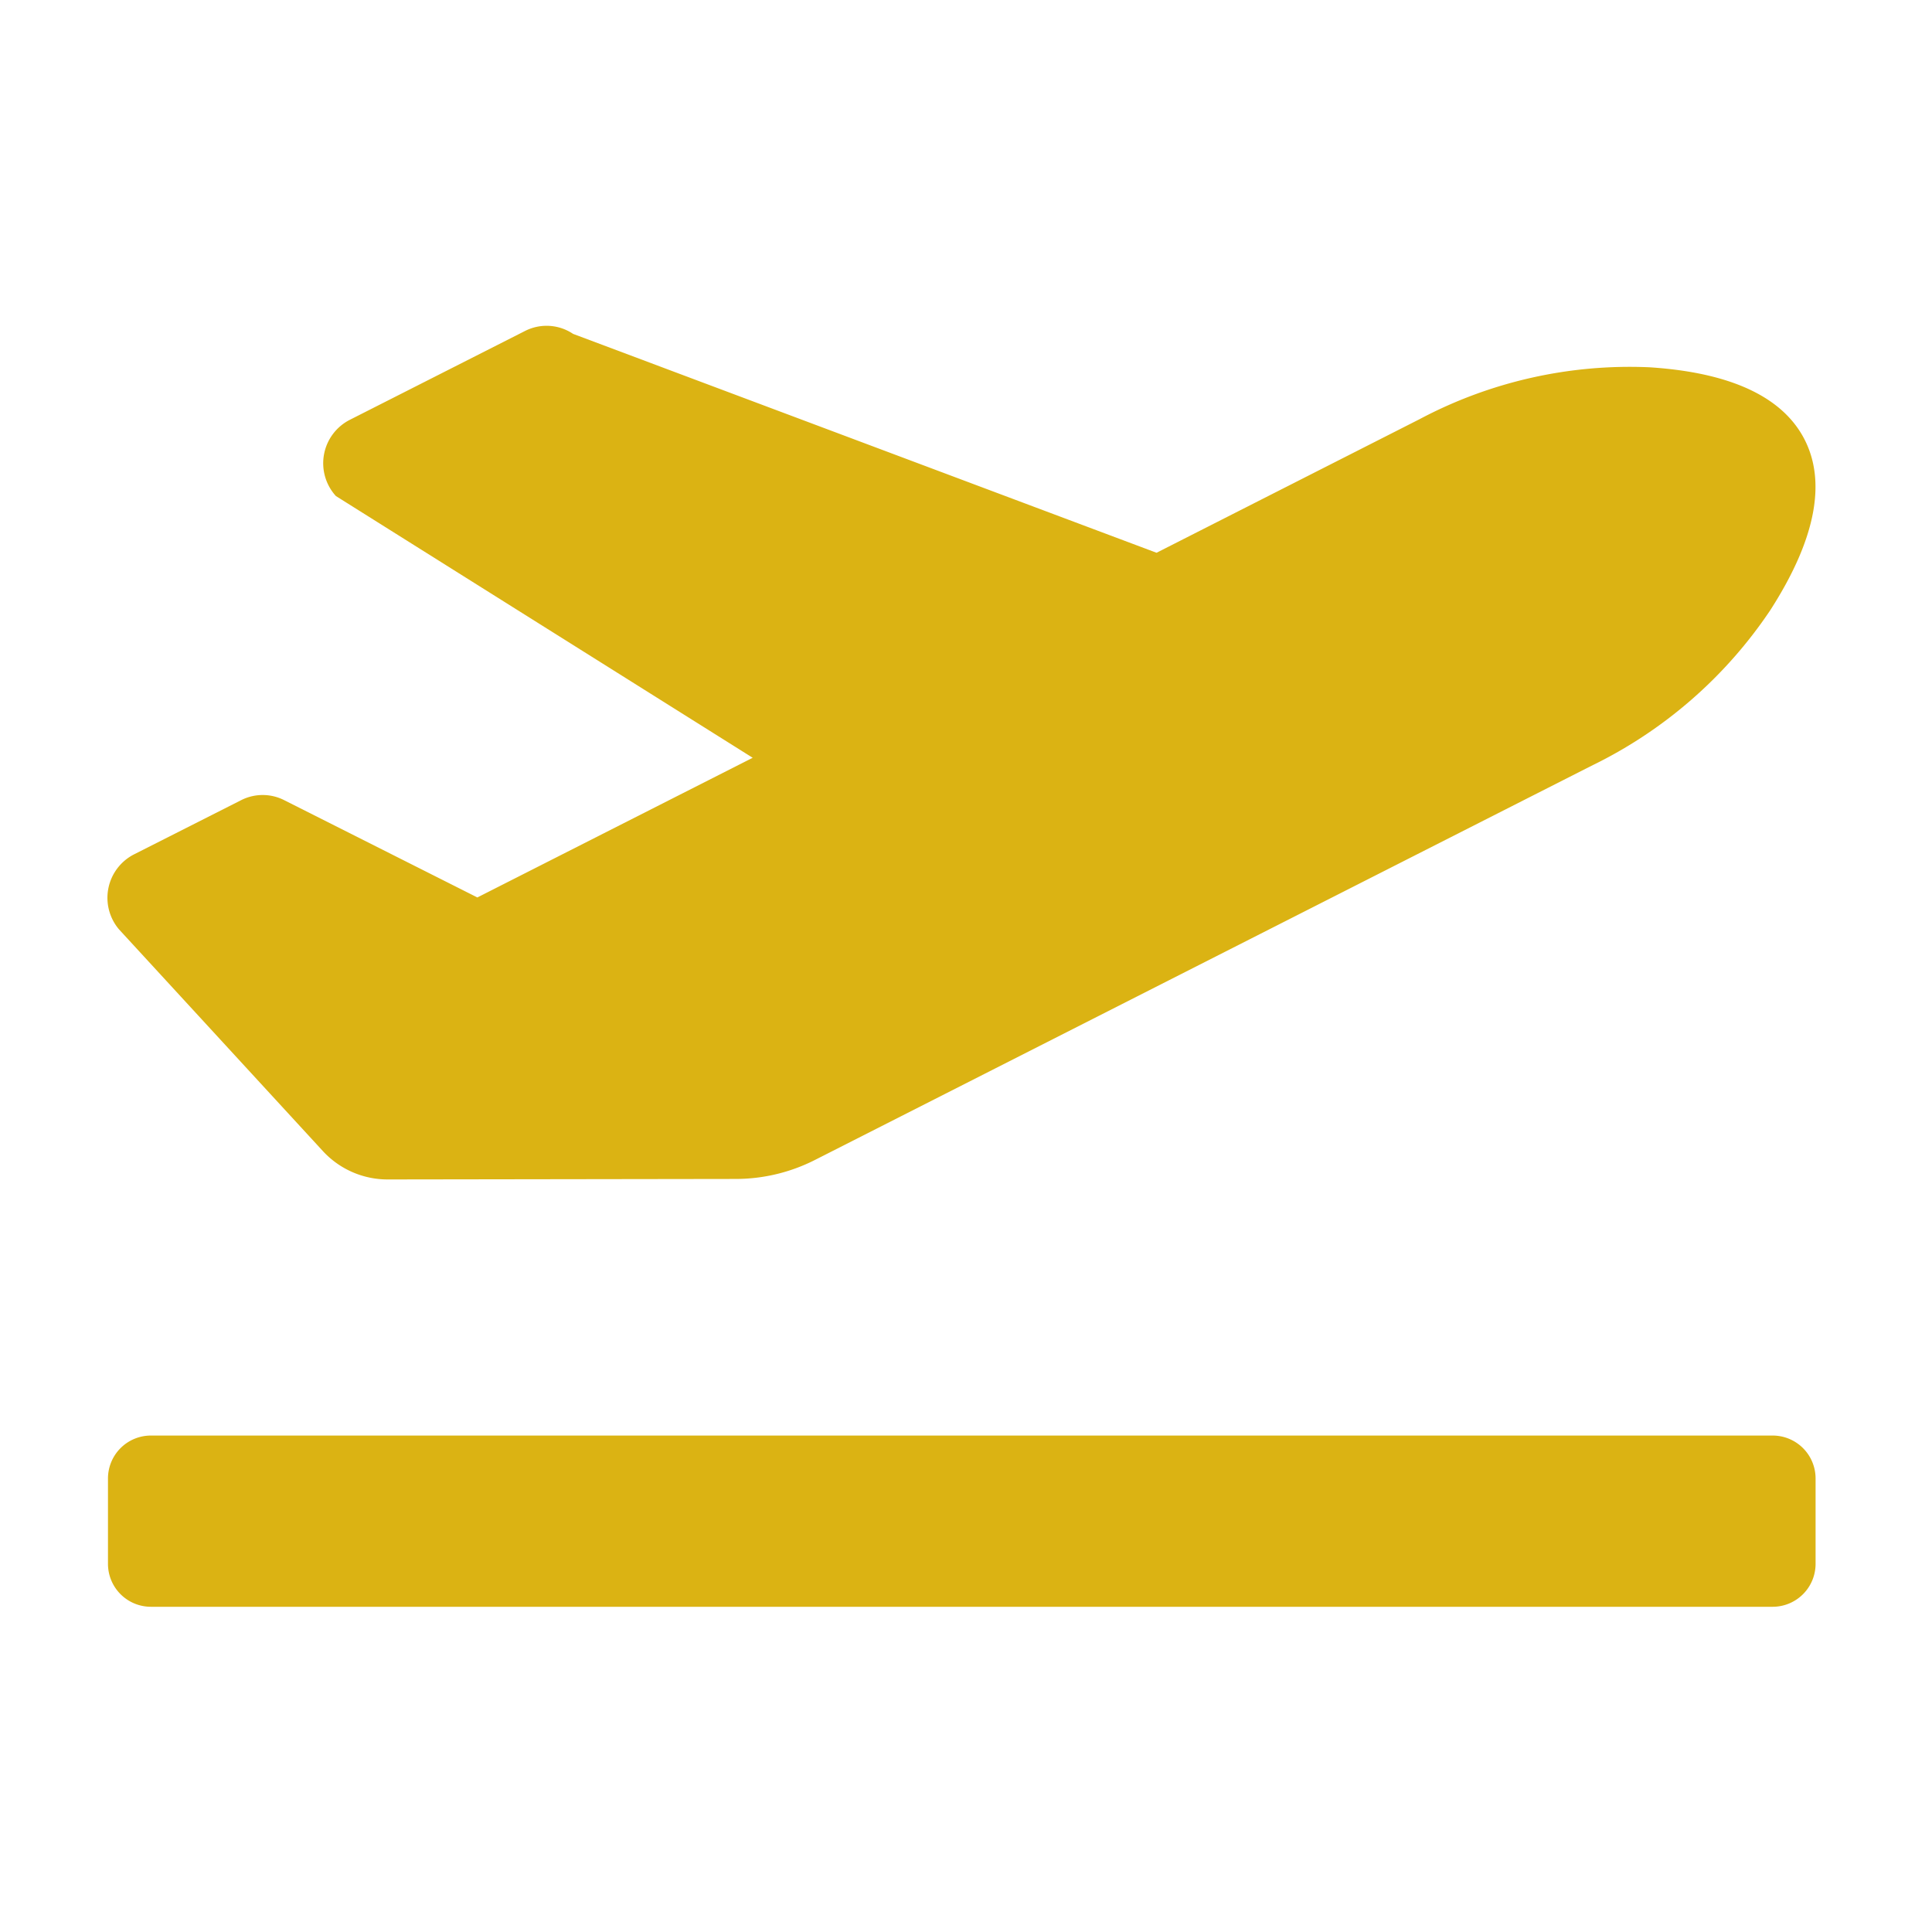 <svg id="Group_18066" data-name="Group 18066" xmlns="http://www.w3.org/2000/svg" width="27" height="27" viewBox="0 0 27 27">
  <rect id="Rectangle_17443" data-name="Rectangle 17443" width="27" height="27" fill="#fff"/>
  <path id="Icon_awesome-plane-departure" data-name="Icon awesome-plane-departure" d="M23.264,17.759H.6a.6.6,0,0,0-.6.6v1.193a.6.6,0,0,0,.6.6H23.264a.6.6,0,0,0,.6-.6V18.356A.6.6,0,0,0,23.264,17.759ZM3,13.78a1.23,1.23,0,0,0,.907.4l4.867-.007a2.446,2.446,0,0,0,1.105-.265L20.73,8.4a6.338,6.338,0,0,0,2.5-2.174c.683-1.062.757-1.83.487-2.373s-.922-.942-2.172-1.023a6.262,6.262,0,0,0-3.217.726L14.654,5.422,6.5,2.363a.664.664,0,0,0-.671-.041L3.378,3.565a.681.681,0,0,0-.193,1.064L9.01,8.287,5.162,10.239l-2.7-1.36a.664.664,0,0,0-.6,0l-1.5.759a.682.682,0,0,0-.208,1.047Z" transform="translate(1.509 2.303)" fill="#dbb313"/>
</svg>
